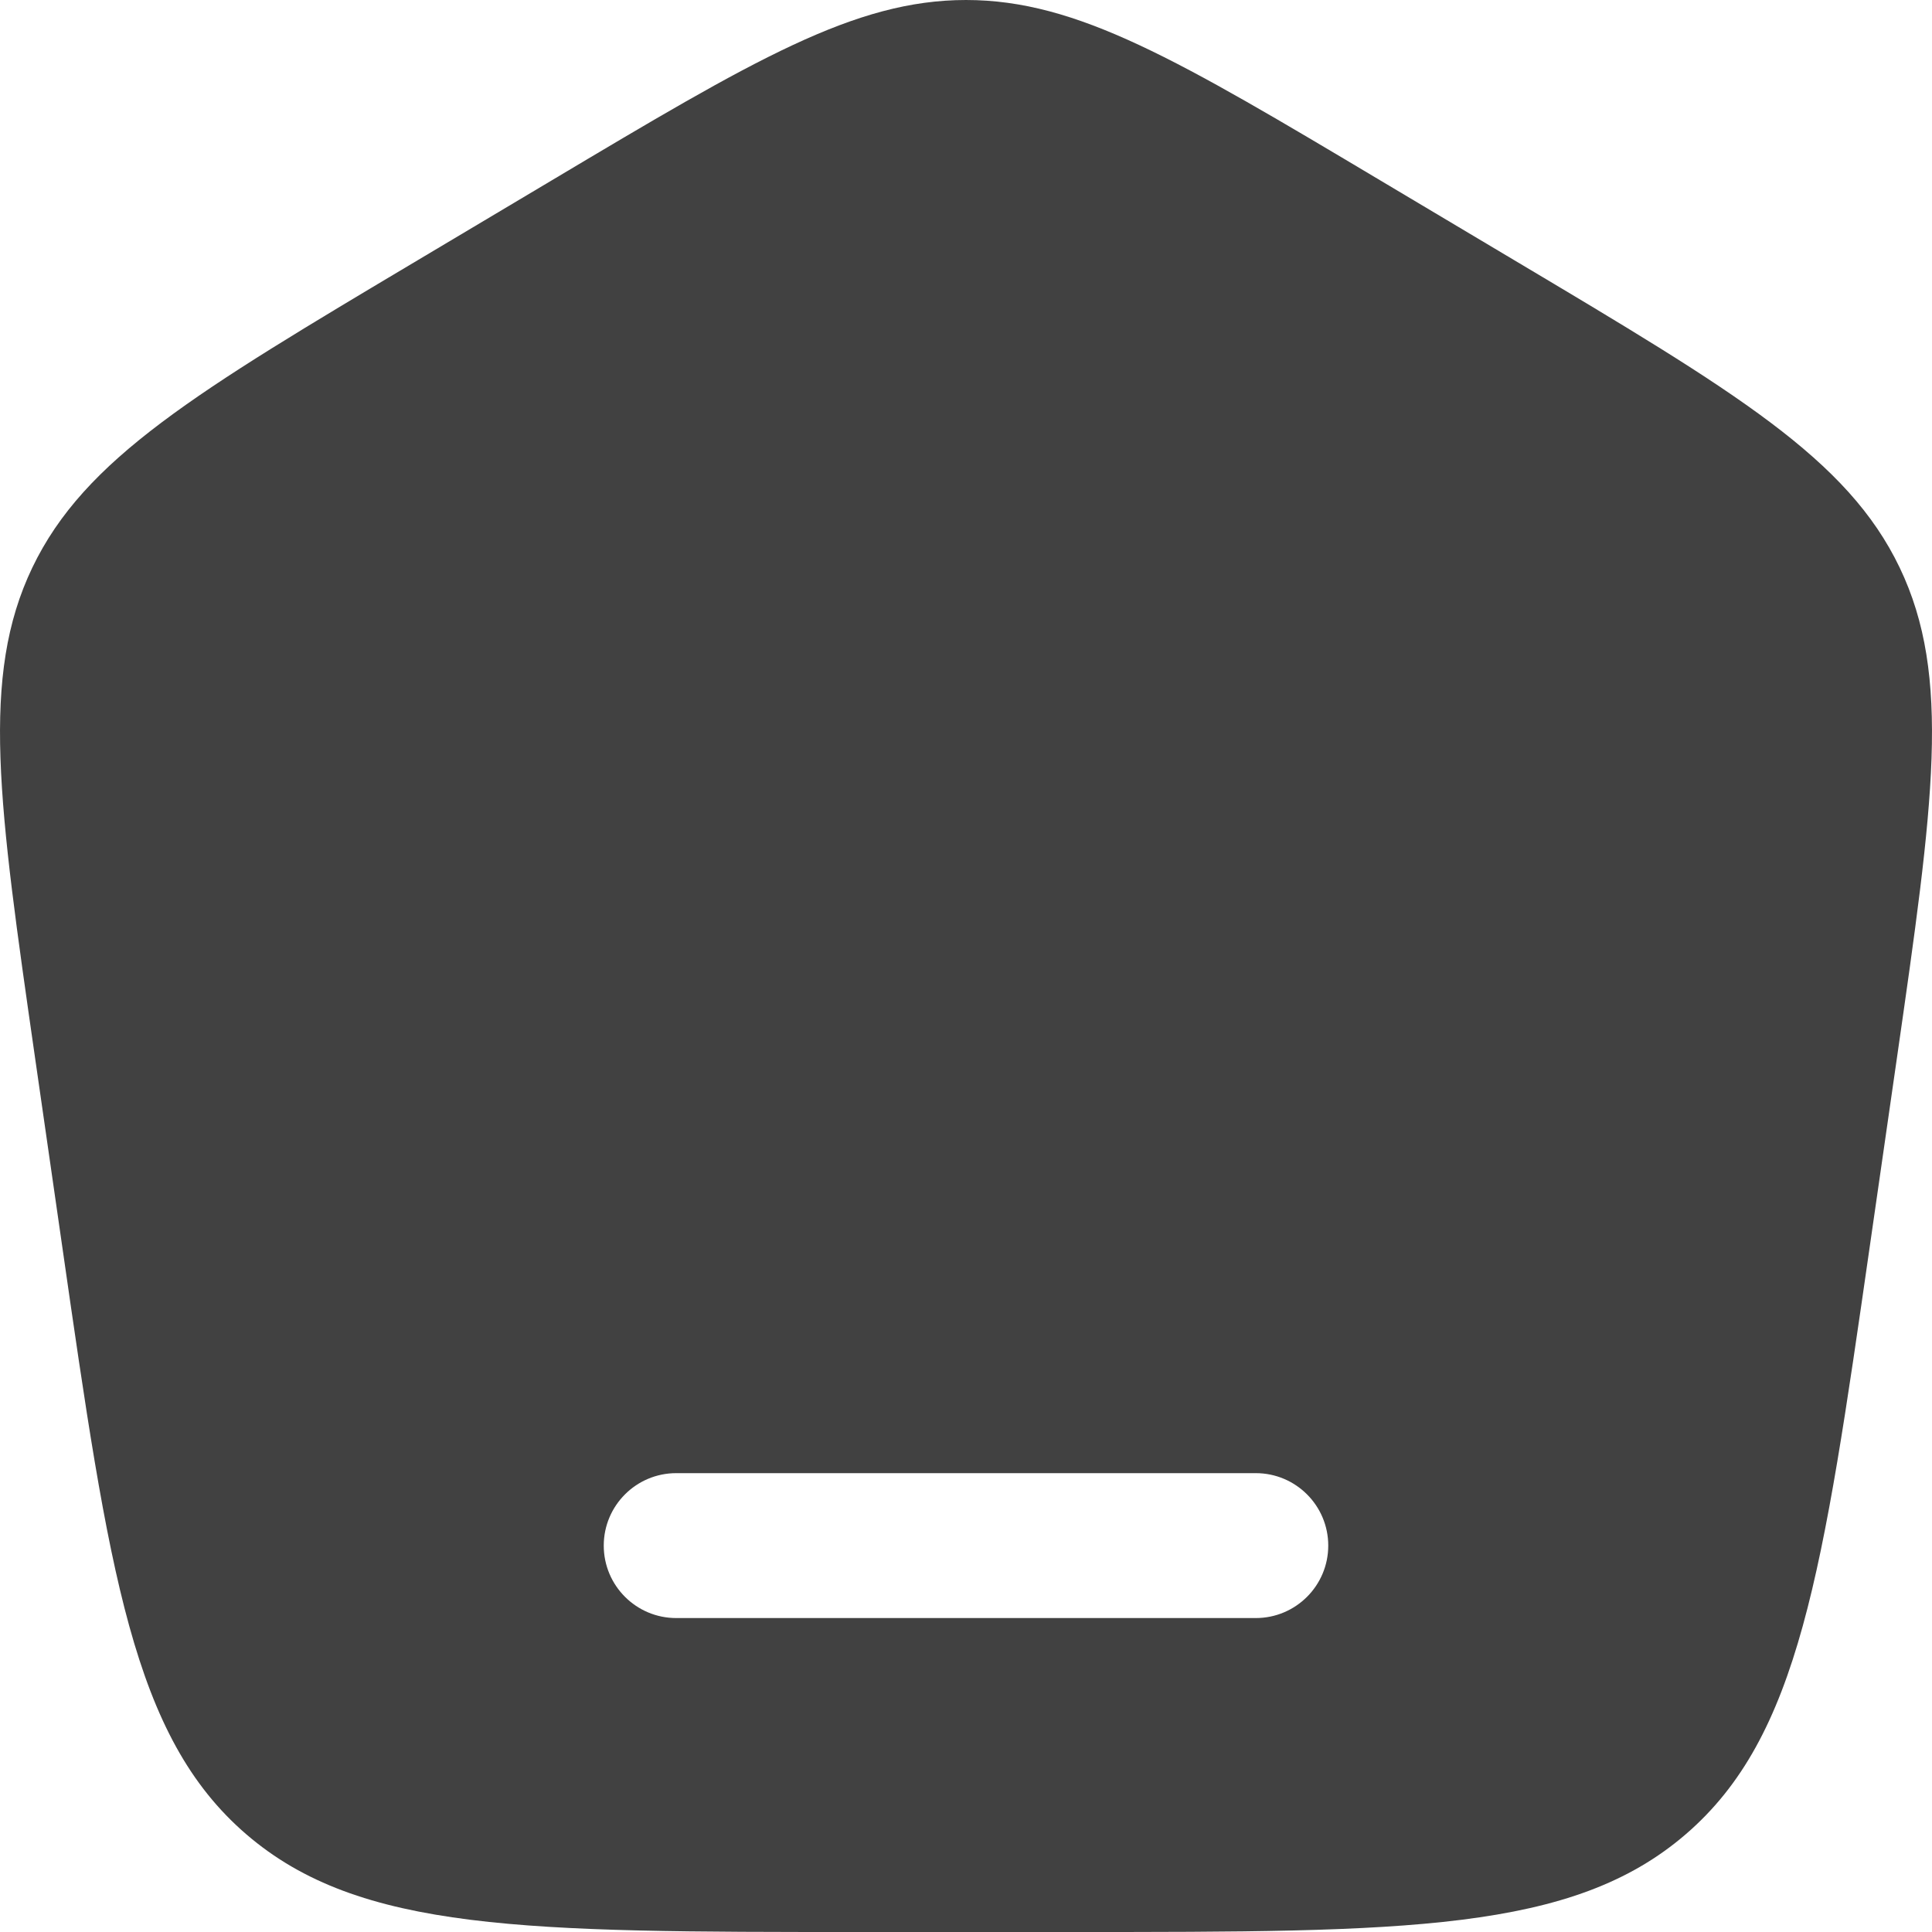 <svg xmlns="http://www.w3.org/2000/svg" width="20" height="20" viewBox="0 0 20 20" fill="none">
  <path fill-rule="evenodd" clip-rule="evenodd" d="M0.335 5.875C-0.205 7.002 -0.015 8.321 0.364 10.958L0.643 12.895C1.13 16.283 1.374 17.976 2.549 18.988C3.724 20 5.447 20 8.894 20H11.106C14.553 20 16.276 20 17.451 18.988C18.626 17.976 18.87 16.283 19.357 12.895L19.636 10.958C20.015 8.321 20.205 7.002 19.665 5.875C19.124 4.748 17.974 4.062 15.673 2.692L14.288 1.867C12.199 0.622 11.154 0 10 0C8.846 0 7.801 0.622 5.712 1.867L4.327 2.692C2.026 4.062 0.876 4.748 0.335 5.875ZM6.25 16C6.25 15.586 6.586 15.25 7 15.25H13C13.414 15.25 13.75 15.586 13.75 16C13.75 16.414 13.414 16.75 13 16.75H7C6.586 16.75 6.25 16.414 6.25 16Z" fill="#414141"/>
</svg>